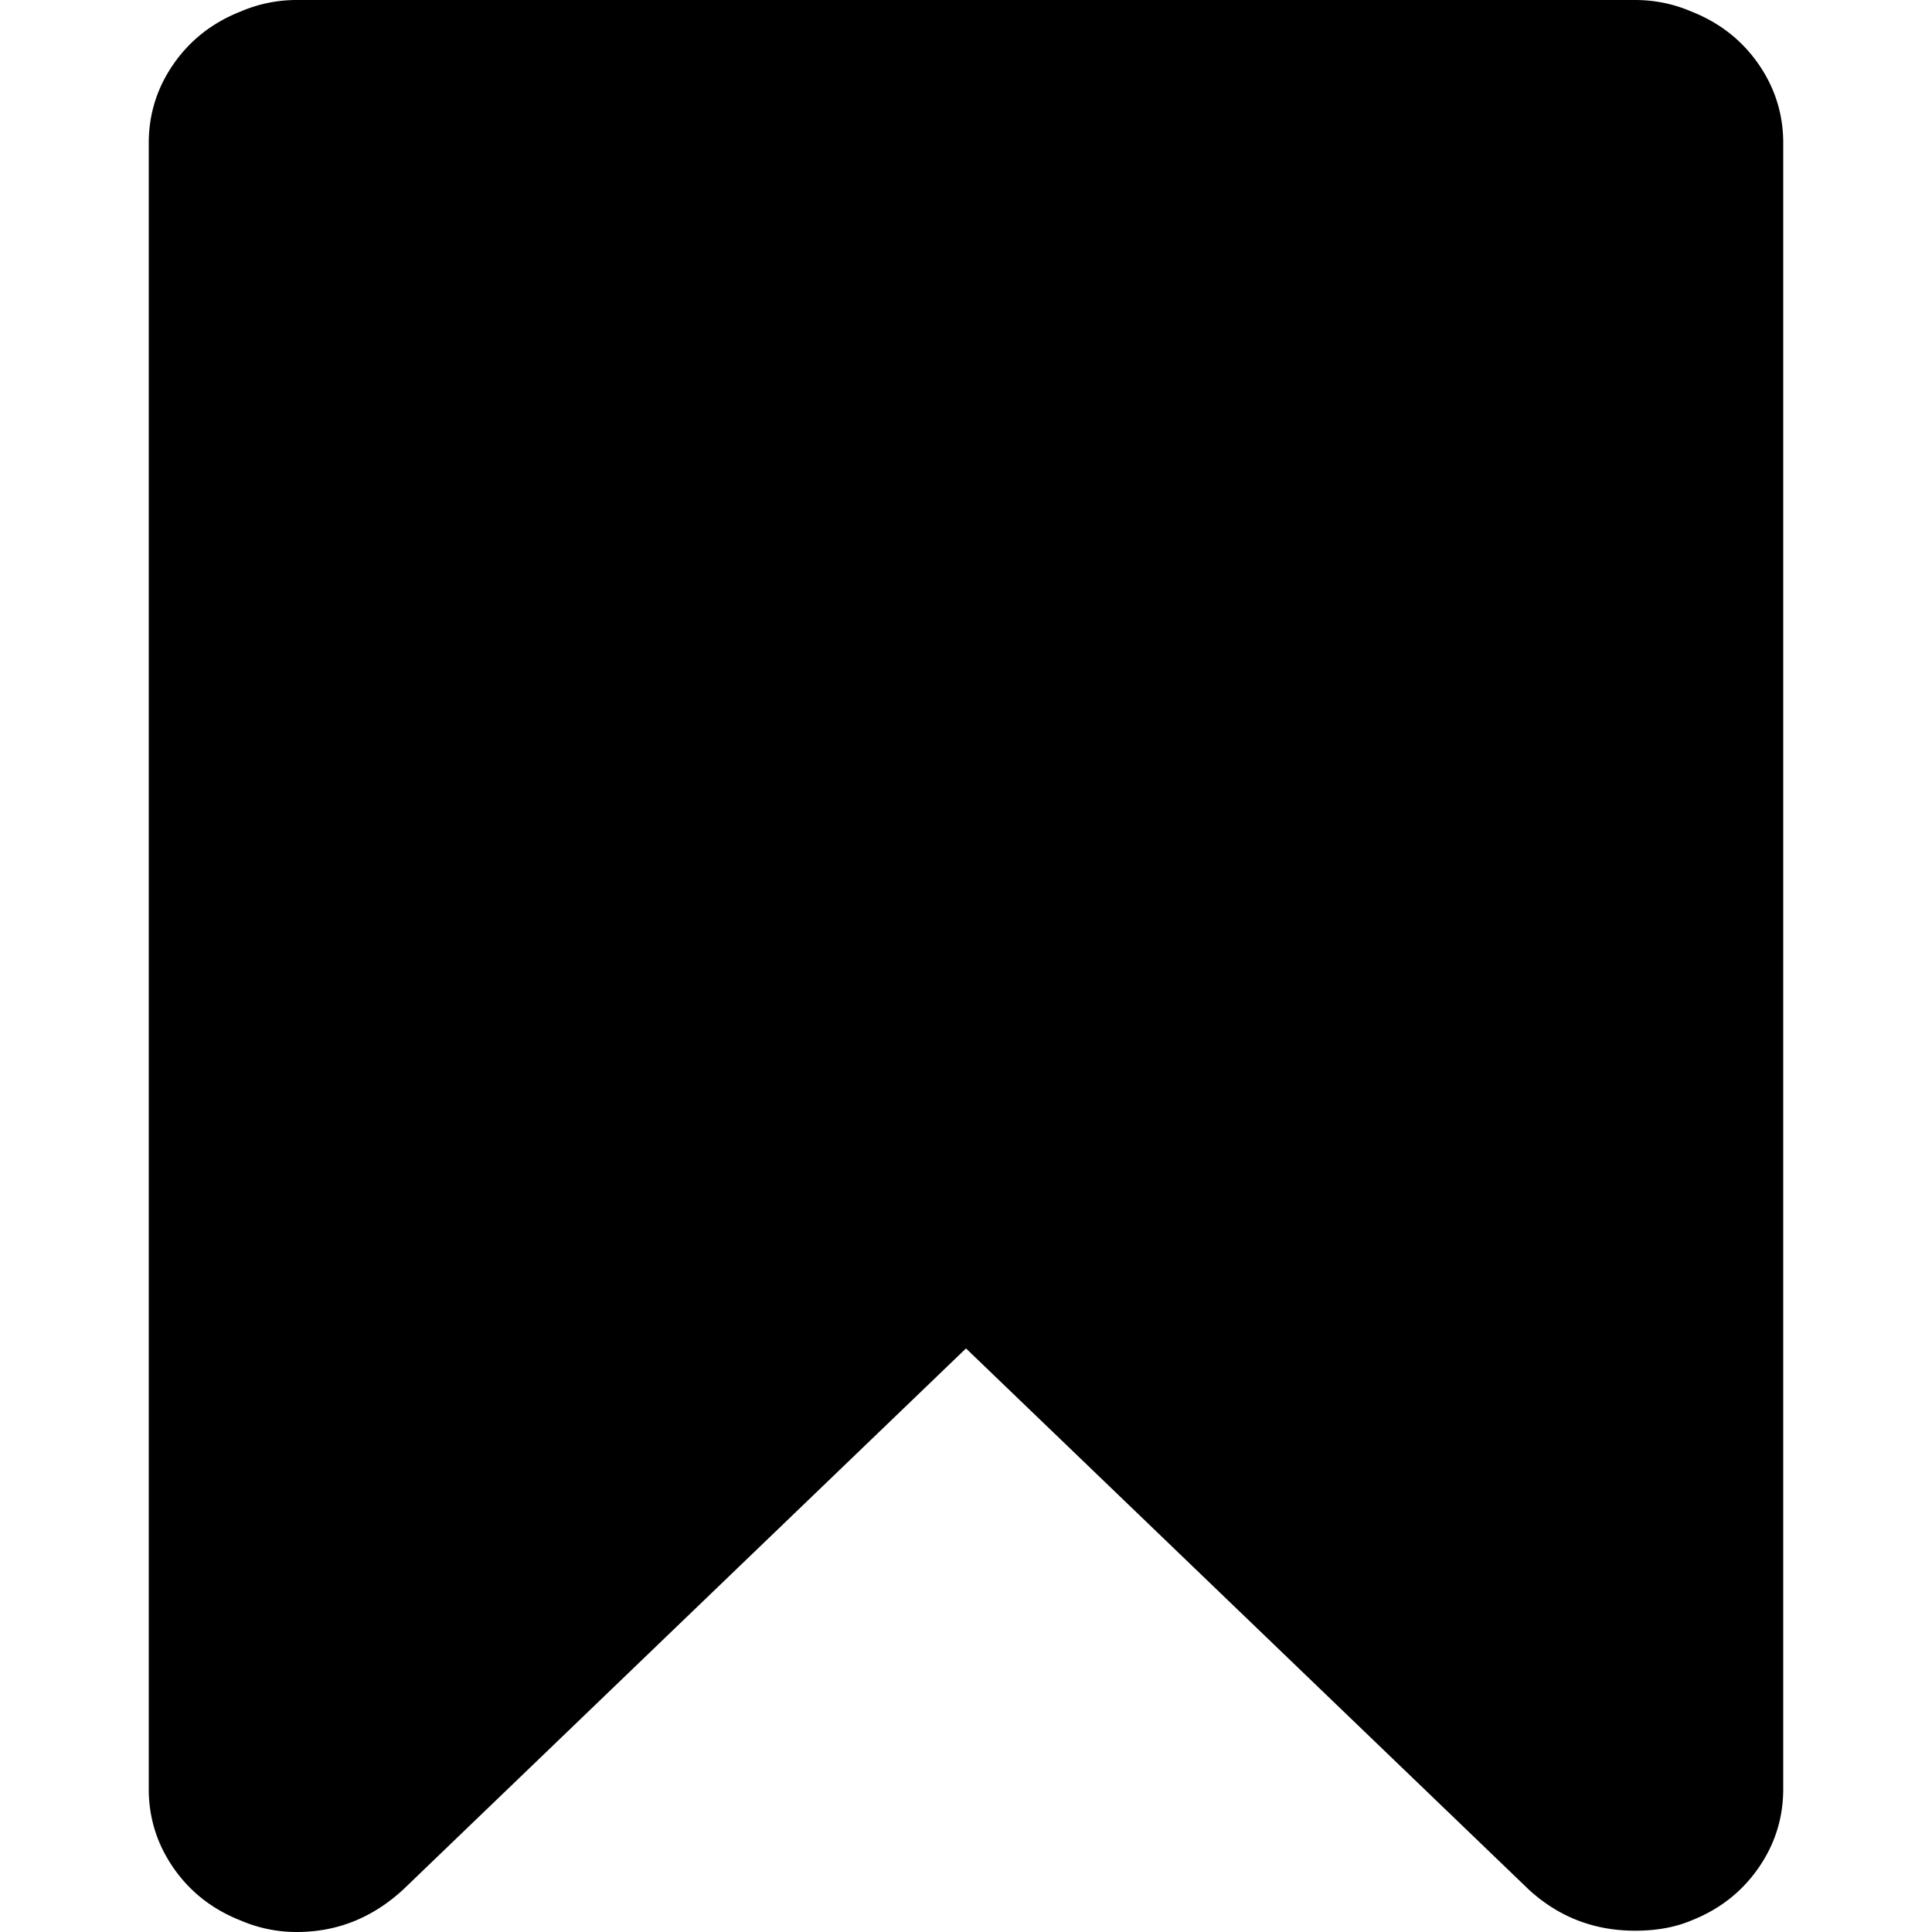<svg xmlns="http://www.w3.org/2000/svg" viewBox="0 0 431.972 431.972">
  <path d="M393.146 14.279c-3.713-5.333-8.713-9.233-14.989-11.707A31.606 31.606 0 0 0 365.592.004V0H66.378c-4.377 0-8.562.857-12.56 2.568-6.28 2.472-11.278 6.377-14.989 11.707-3.71 5.33-5.568 11.228-5.568 17.701v368.019c0 6.475 1.858 12.371 5.568 17.706 3.711 5.329 8.709 9.233 14.989 11.704a31.577 31.577 0 0 0 12.56 2.566c8.949 0 16.844-3.142 23.698-9.418l125.91-121.062 125.91 121.065c6.663 6.081 14.562 9.127 23.695 9.127 4.76 0 8.948-.756 12.565-2.279 6.276-2.471 11.276-6.375 14.989-11.711 3.71-5.328 5.564-11.225 5.564-17.699V31.98c.001-6.473-1.857-12.371-5.563-17.701z"/>
</svg>
